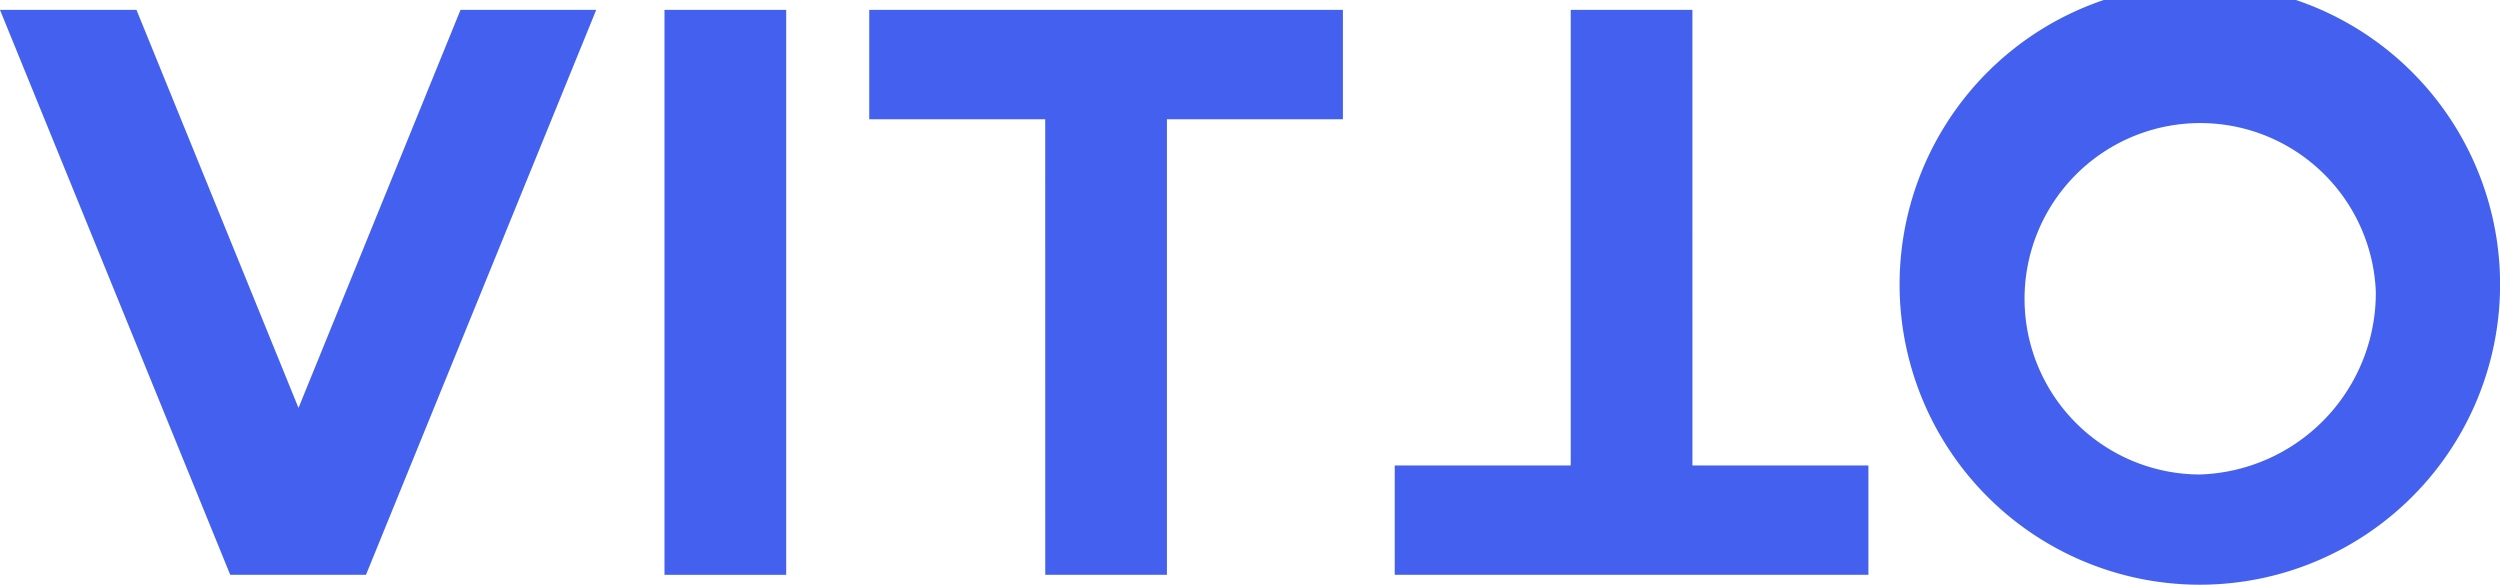 <svg xmlns="http://www.w3.org/2000/svg" width="106.827" height="24.985" viewBox="0 0 106.827 24.985">
  <g id="Group_22182" data-name="Group 22182" transform="translate(296.05 -797.063)">
    <path id="Path_1" data-name="Path 1" d="M-270.573,801.342l-9.839,24.141h-5.8l-9.839-24.141h5.833l6.923,17.008,6.923-17.008Z" transform="translate(0 -3.857)" fill="#4361ee"/>
    <rect id="Rectangle_1" data-name="Rectangle 1" width="5.201" height="24.141" transform="translate(-267.656 797.485)" fill="#4361ee"/>
    <path id="Path_2" data-name="Path 2" d="M88.411,806.016h-7.52v-4.674h20.241v4.674h-7.52v19.468h-5.2Z" transform="translate(-339.798 -3.858)" fill="#4361ee"/>
    <path id="Path_3" data-name="Path 3" d="M321.49,820.81h7.52v4.674H308.769V820.81h7.52V801.343h5.2Z" transform="translate(-545.221 -3.858)" fill="#4361ee"/>
    <path id="Path_4" data-name="Path 4" d="M527.734,809.538a12.83,12.83,0,1,1,12.826,12.51,12.83,12.83,0,0,1-12.826-12.51m20.346,0a7.508,7.508,0,1,0-7.52,7.8,7.767,7.767,0,0,0,7.52-7.8" transform="translate(-742.609)" fill="#4361ee"/>
  </g>
</svg>
